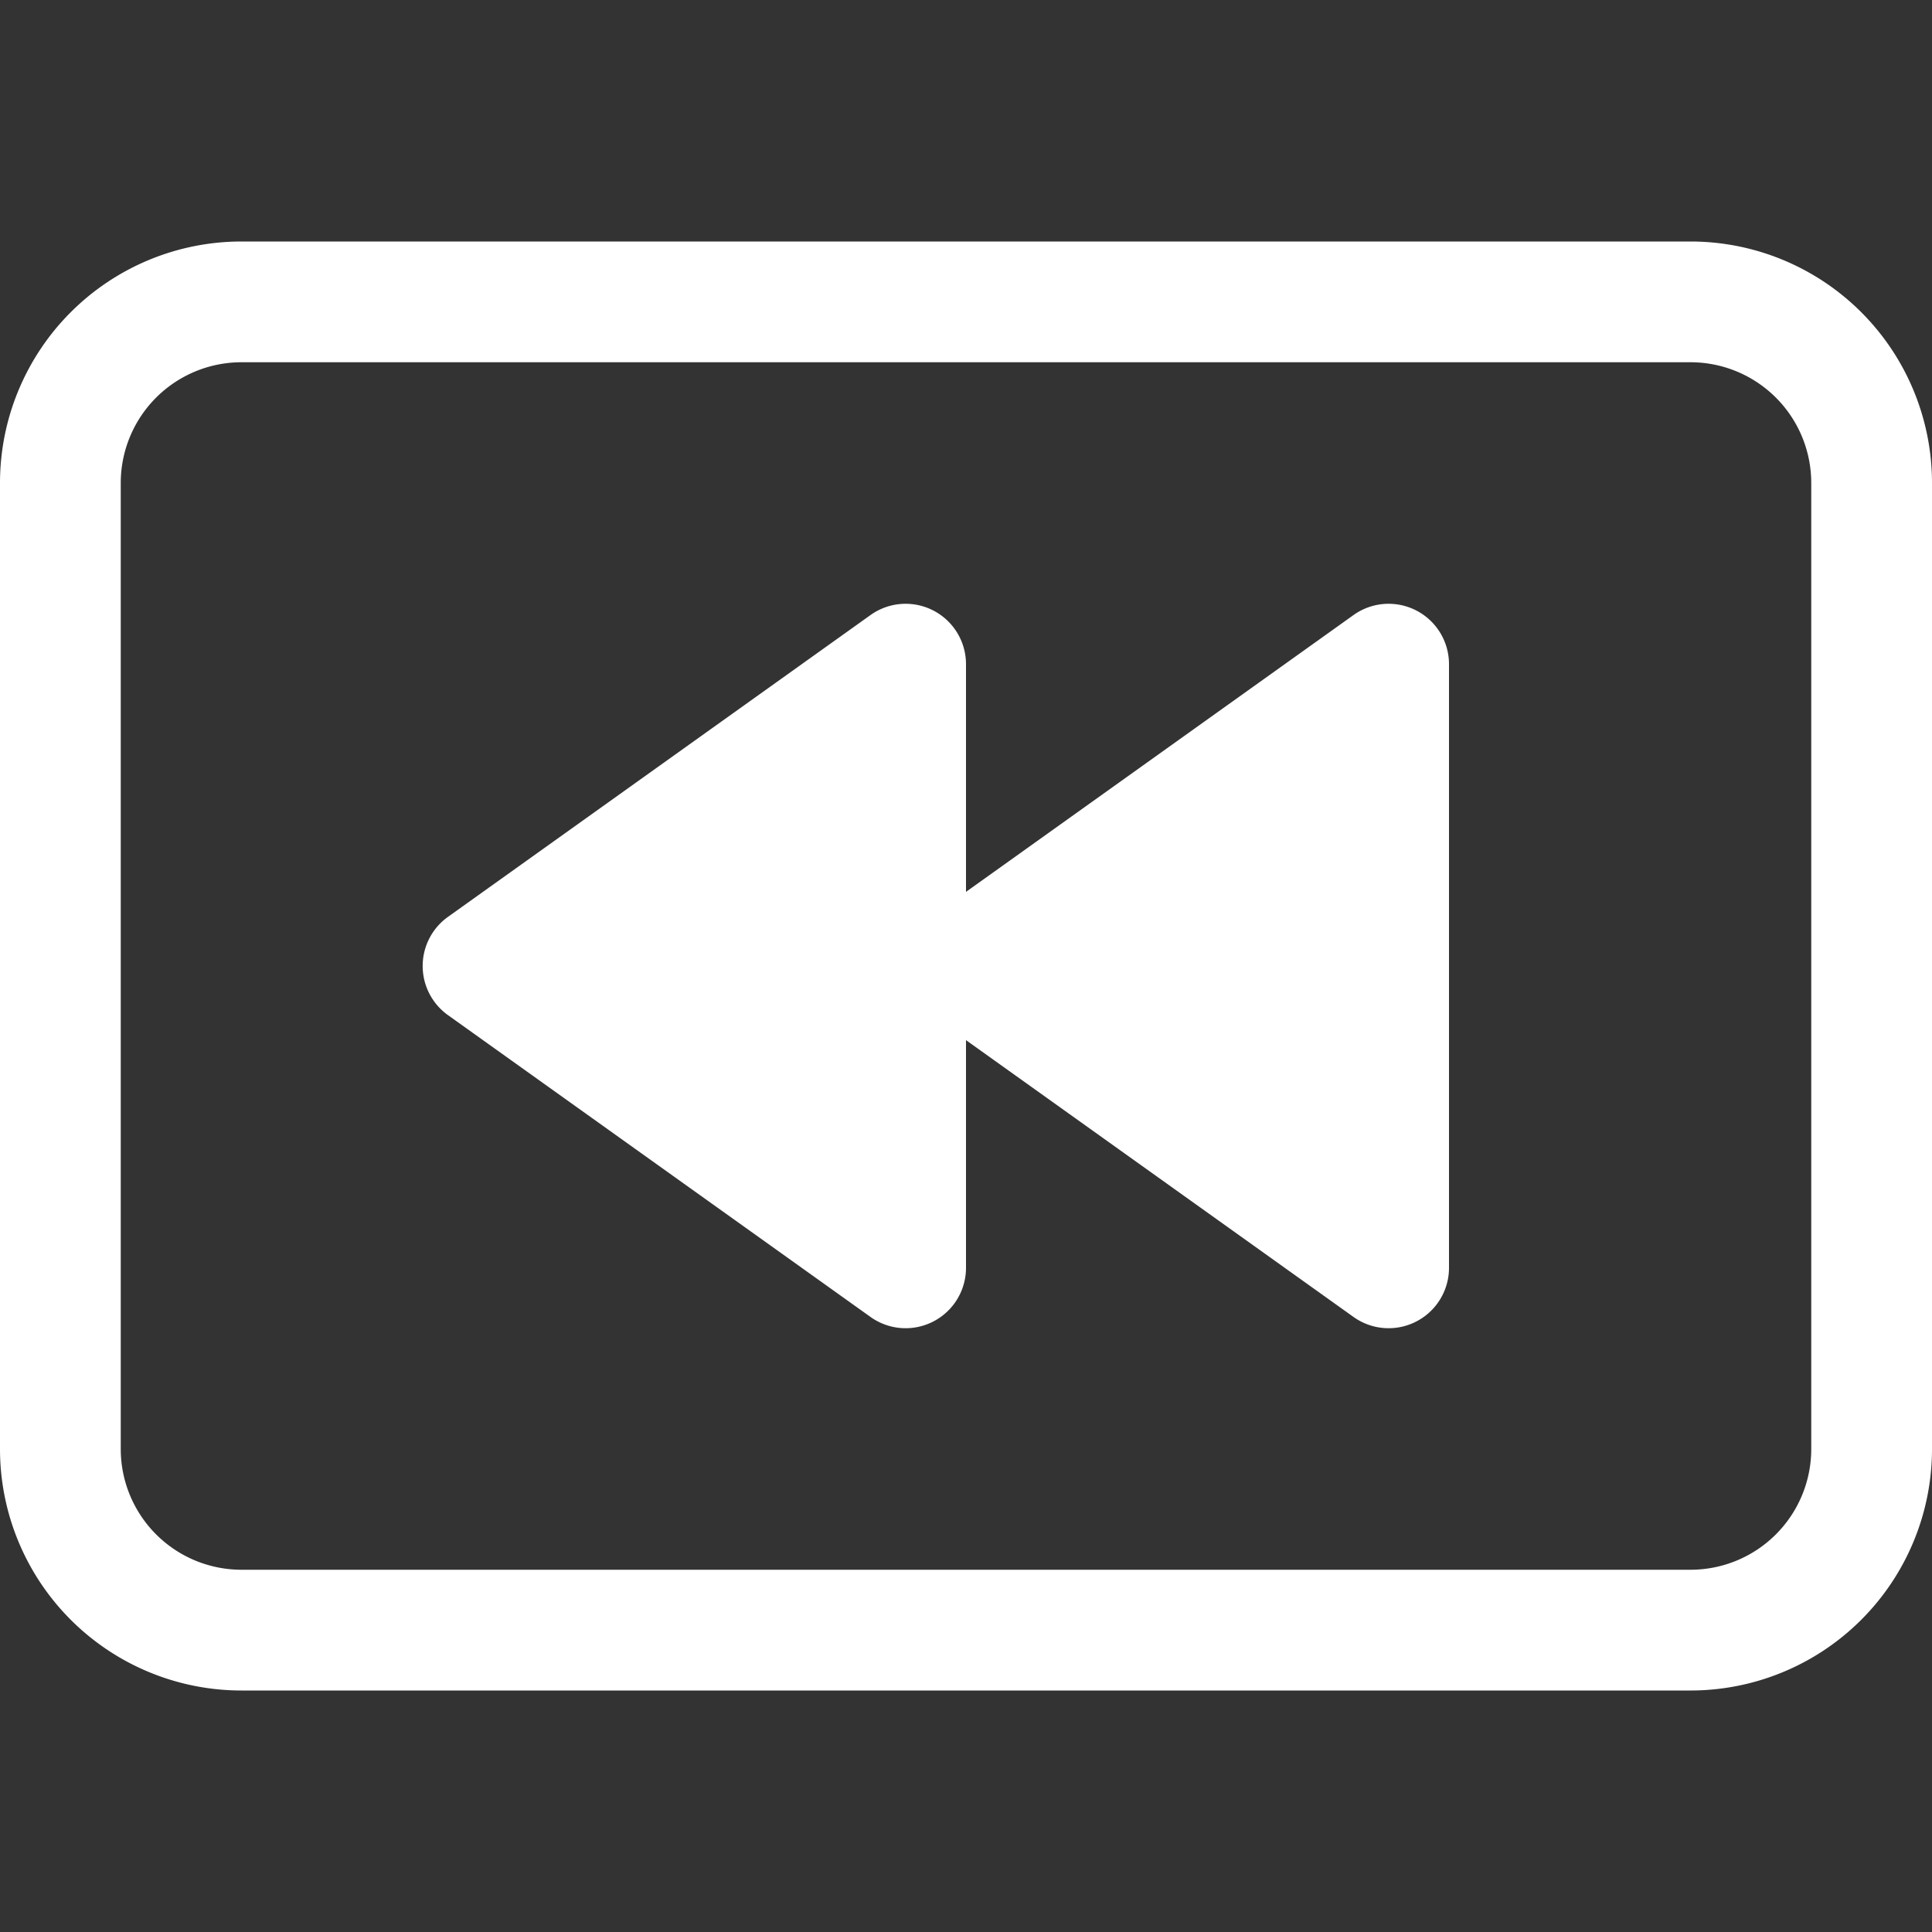 <svg xmlns="http://www.w3.org/2000/svg" width="72" height="72" fill="white" class="bi bi-rewind-btn" viewBox="0 0 16 16">
  <rect x="0" y="0" width="16" height="16" fill="#333333" stroke="none"/>
  <path d="M7.21 5.093A.5.5 0 0 1 8 5.5v1.886l3.21-2.293A.5.5 0 0 1 12 5.5v5a.5.5 0 0 1-.79.407L8 8.614V10.5a.5.5 0 0 1-.79.407l-3.5-2.5a.5.5 0 0 1 0-.814z"/>
  <path d="M0 4a2 2 0 0 1 2-2h12a2 2 0 0 1 2 2v8a2 2 0 0 1-2 2H2a2 2 0 0 1-2-2zm15 0a1 1 0 0 0-1-1H2a1 1 0 0 0-1 1v8a1 1 0 0 0 1 1h12a1 1 0 0 0 1-1z"/>
</svg>